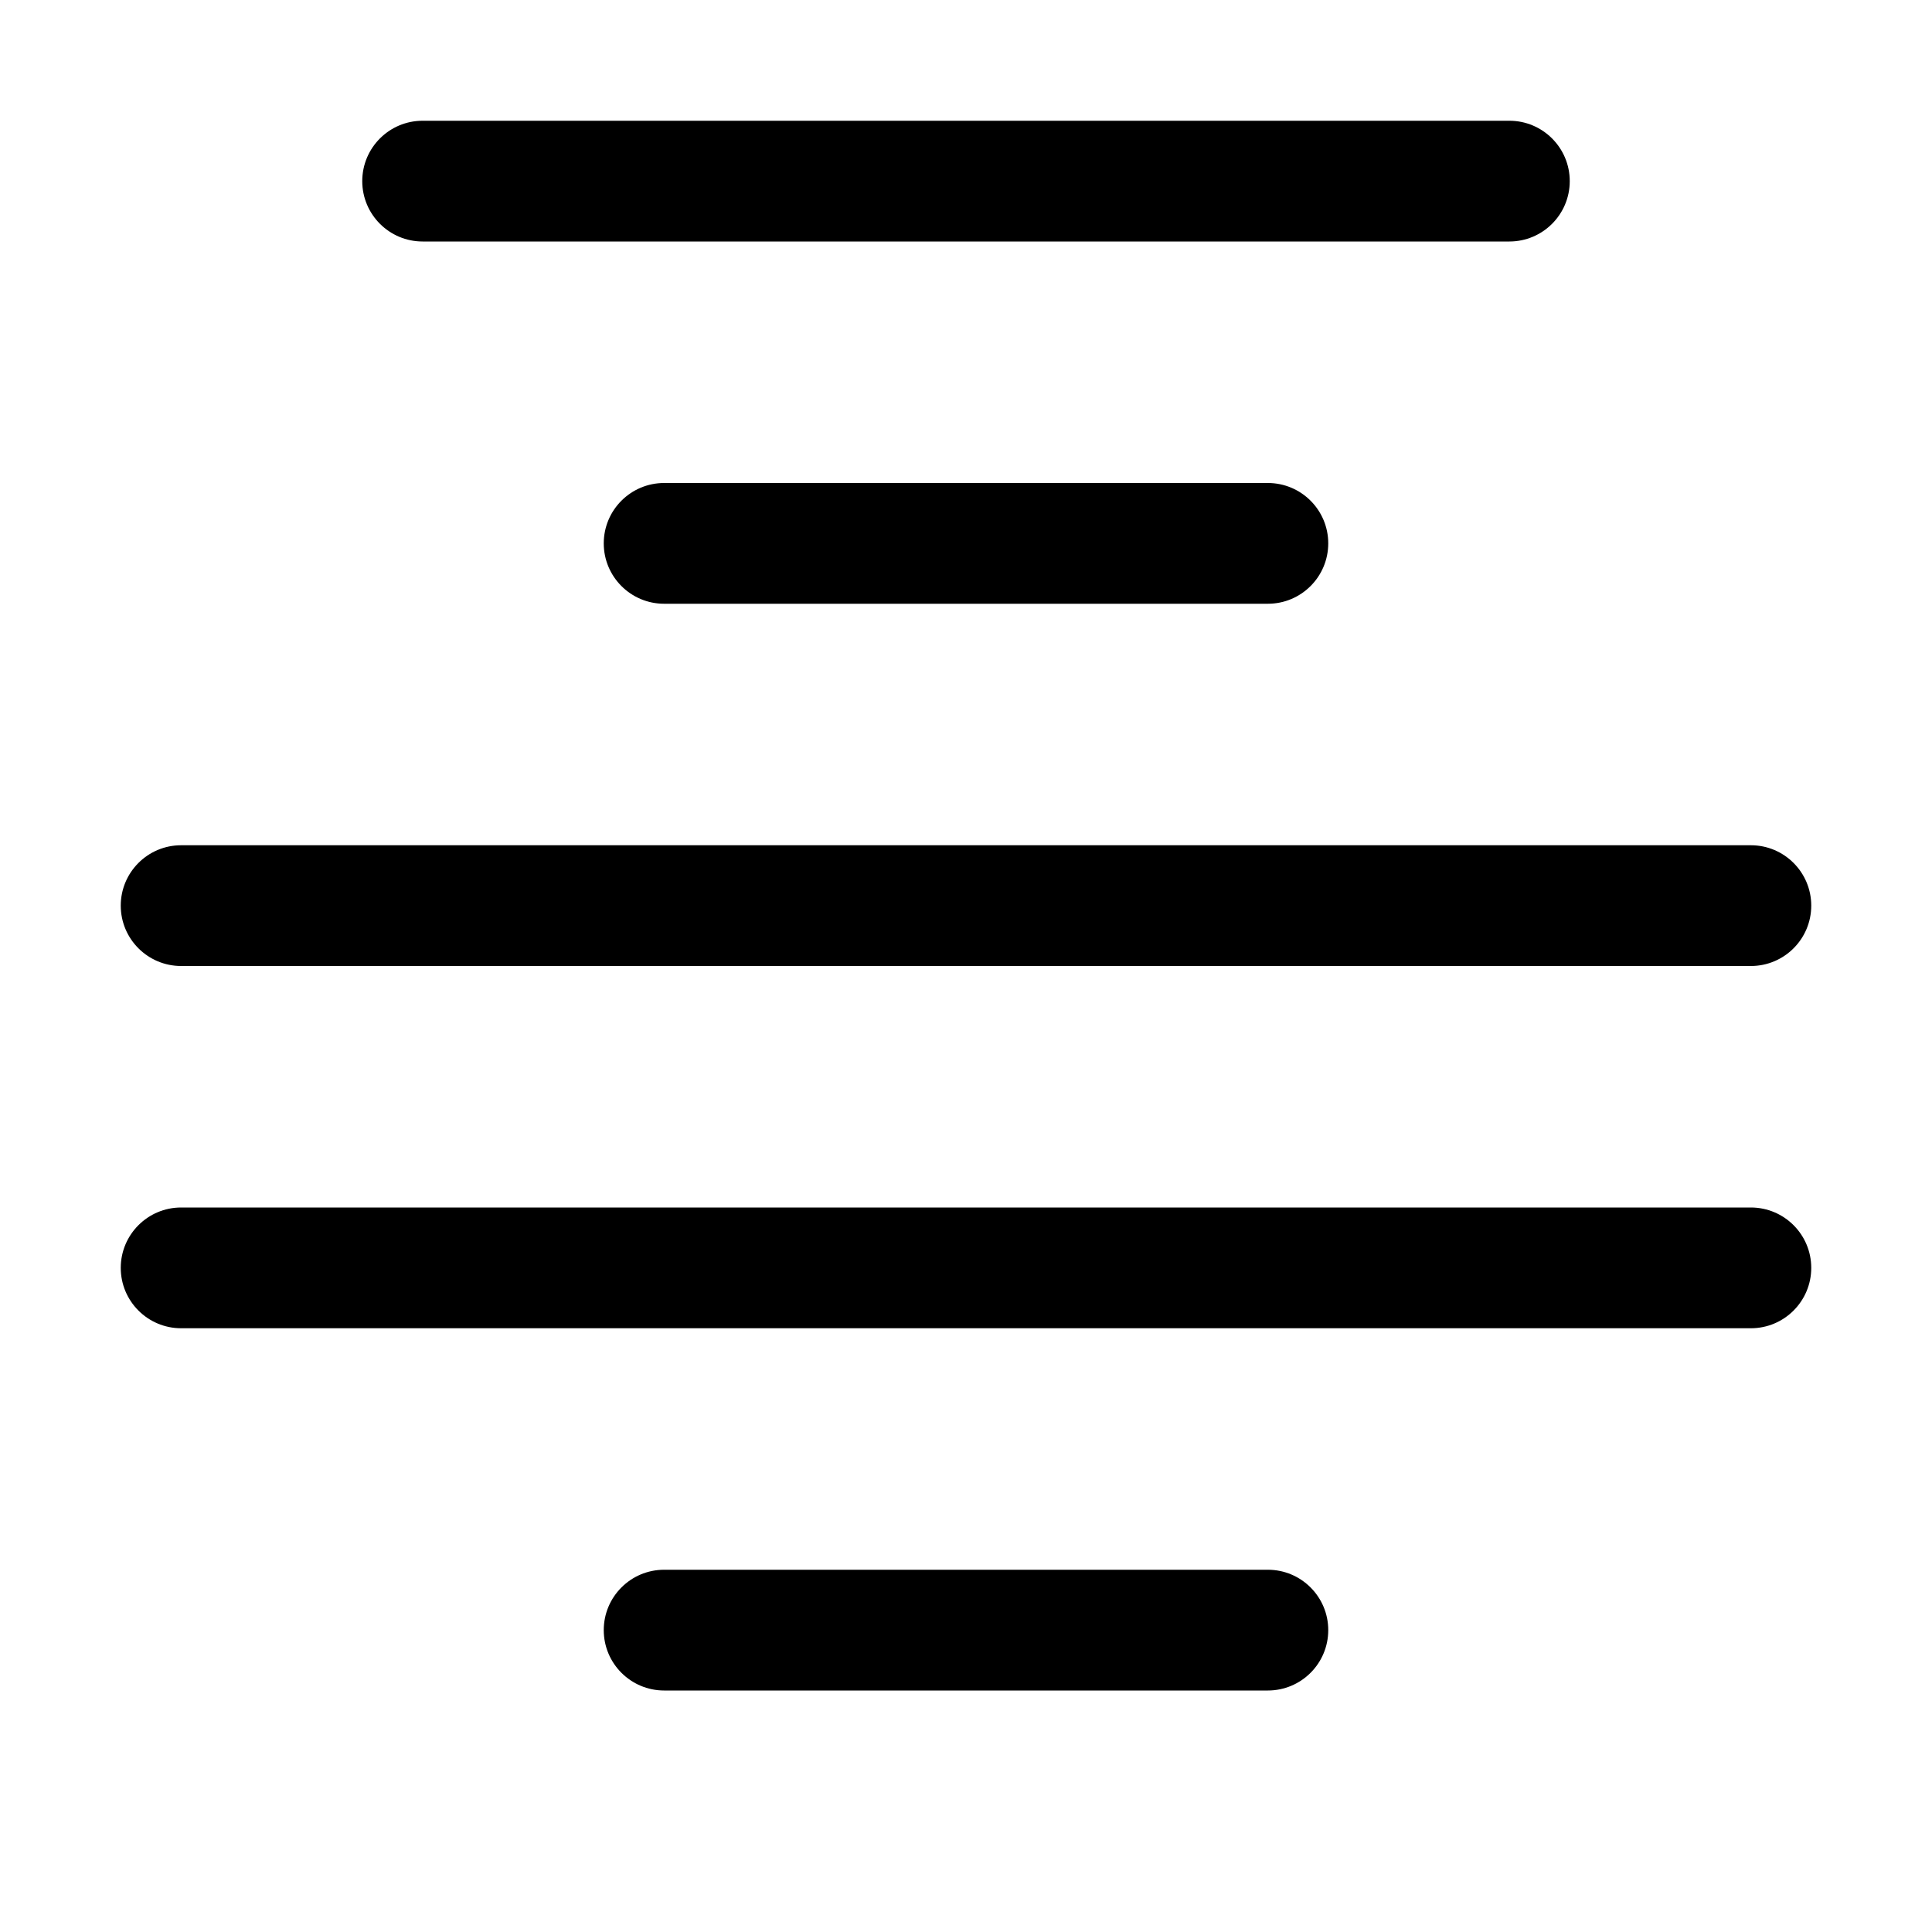 <svg version="1.1" xmlns="http://www.w3.org/2000/svg" width="16" height="16" viewBox="0 0 16 16">
<title>align-center</title>
<path d="M3.5 2h9c0.276 0 0.5-0.224 0.5-0.5s-0.224-0.5-0.5-0.5h-9c-0.276 0-0.5 0.224-0.5 0.5s0.224 0.5 0.5 0.5zM5.5 4c-0.276 0-0.5 0.224-0.5 0.5s0.224 0.5 0.5 0.5h5c0.276 0 0.5-0.224 0.5-0.5s-0.224-0.5-0.5-0.5h-5zM1.5 8h13c0.276 0 0.5-0.224 0.5-0.5s-0.224-0.5-0.5-0.5h-13c-0.276 0-0.5 0.224-0.5 0.5s0.224 0.5 0.5 0.5zM10.5 13h-5c-0.276 0-0.5 0.224-0.5 0.5s0.224 0.5 0.5 0.5h5c0.276 0 0.5-0.224 0.5-0.5s-0.224-0.5-0.5-0.5zM14.5 10h-13c-0.276 0-0.5 0.224-0.5 0.5s0.224 0.5 0.5 0.5h13c0.276 0 0.5-0.224 0.5-0.5s-0.224-0.5-0.5-0.5z"></path>
</svg>
